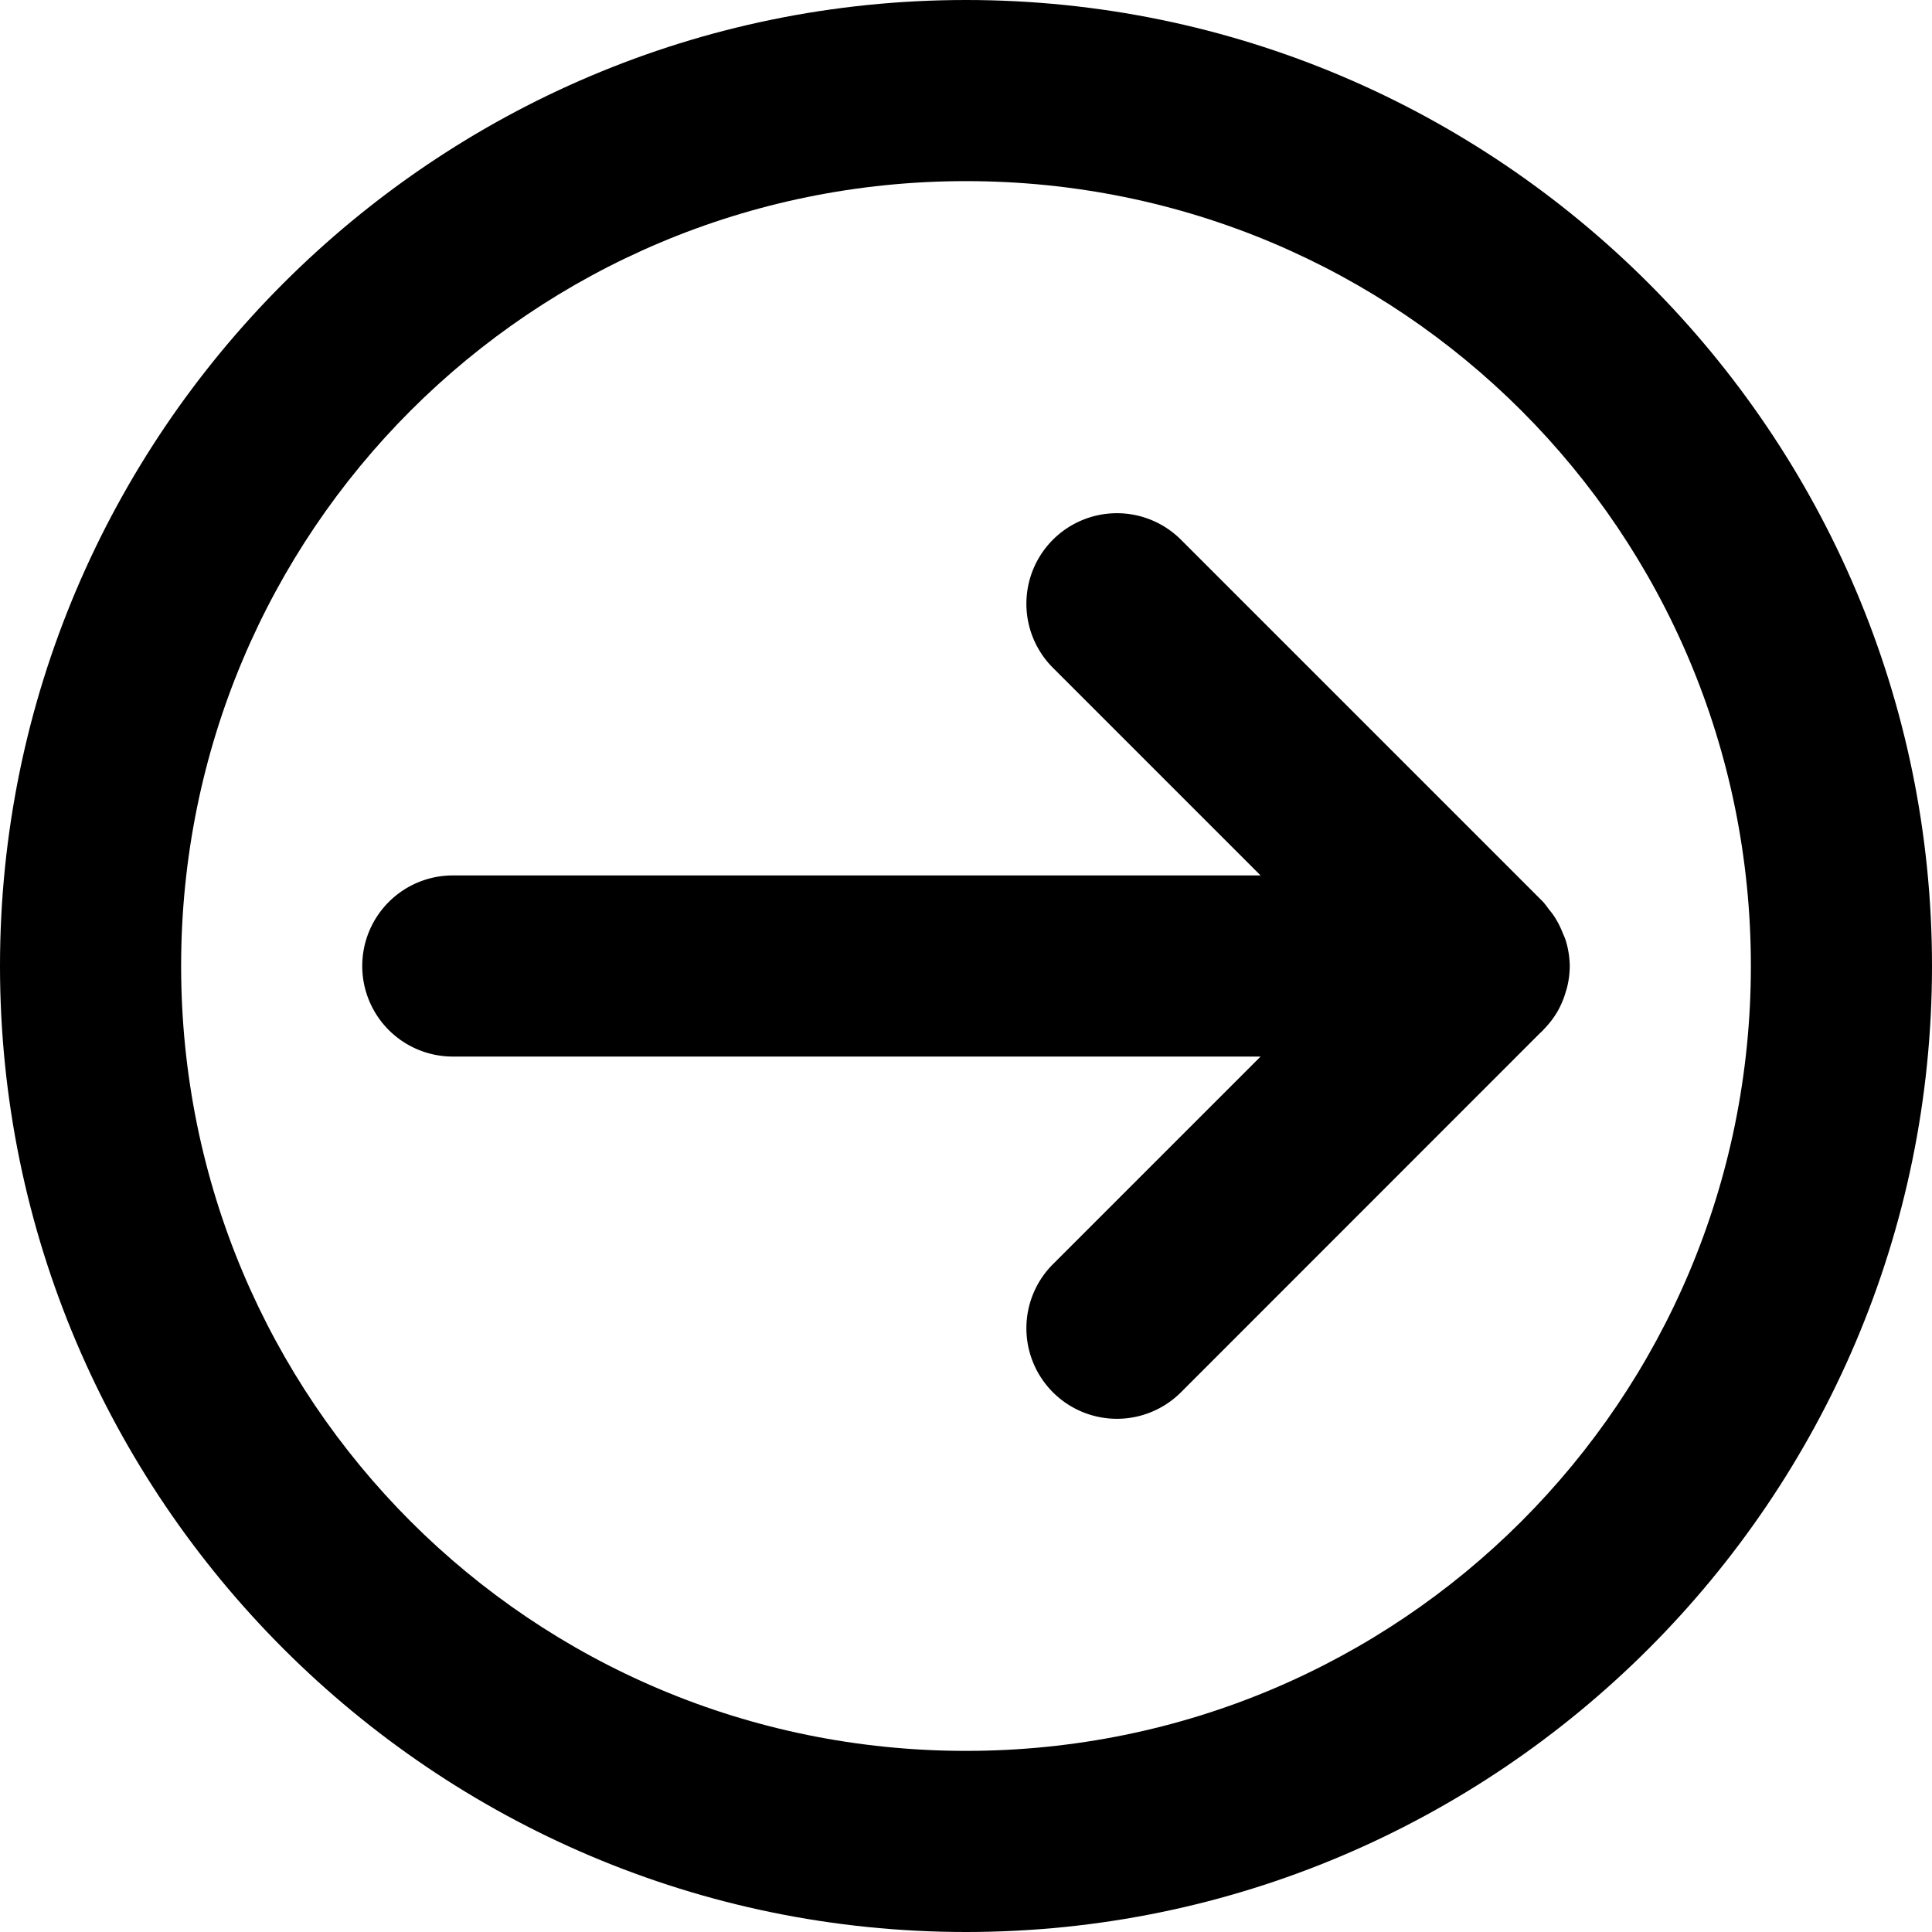 <svg xmlns="http://www.w3.org/2000/svg" viewBox="0 0 32 32"><g color="#000"><path d="M16 0C7.181 0 0 7.181 0 16c0 8.819 7.181 16 16 16 8.819 0 16-7.181 16-16 0-8.819-7.181-16-16-16Zm0 3c7.197 0 13 5.803 13 13s-5.803 13-13 13S3 23.197 3 16 8.803 3 16 3Z" style="-inkscape-stroke:none"/><path d="M26 16a1.5 1.5 0 0 0-.07-.434 1.5 1.5 0 0 0-.045-.109 1.5 1.5 0 0 0-.143-.281 1.5 1.5 0 0 0-.092-.12 1.5 1.5 0 0 0-.09-.117l-6-6a1.5 1.5 0 0 0-2.12 0 1.5 1.5 0 0 0 0 2.122l3.439 3.439H7.5A1.5 1.5 0 0 0 6 16a1.5 1.5 0 0 0 1.5 1.5h13.379l-3.44 3.44a1.5 1.5 0 0 0 0 2.12 1.5 1.5 0 0 0 2.122 0l5.943-5.945a1.5 1.5 0 0 0 .057-.054 1.5 1.5 0 0 0 .005-.008 1.5 1.5 0 0 0 .233-.303 1.5 1.5 0 0 0 .14-.34 1.5 1.5 0 0 0 .014-.045A1.5 1.5 0 0 0 26 16Z" style="-inkscape-stroke:none"/></g></svg>
